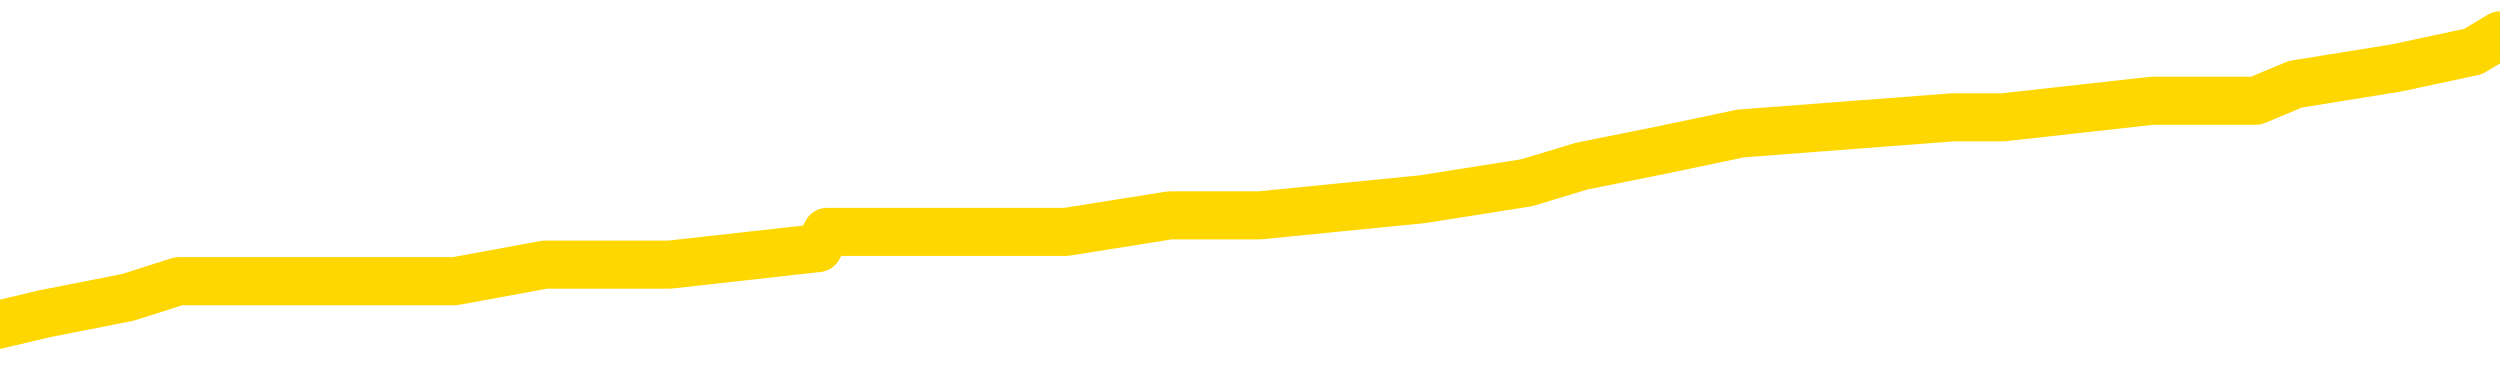 <svg xmlns="http://www.w3.org/2000/svg" version="1.1" viewBox="0 0 6500 1000">
	<path fill="none" stroke="gold" stroke-width="125" stroke-linecap="round" stroke-linejoin="round" d="M0 101327  L-830816 101327 L-830632 101285 L-830142 101199 L-829848 101157 L-829537 101072 L-829302 101029 L-829249 100944 L-829190 100858 L-829036 100816 L-828996 100731 L-828863 100688 L-828571 100645 L-828030 100645 L-827420 100603 L-827372 100603 L-826732 100560 L-826699 100560 L-826173 100560 L-826040 100518 L-825650 100432 L-825322 100347 L-825205 100262 L-824994 100177 L-824277 100177 L-823707 100134 L-823600 100134 L-823425 100092 L-823204 100006 L-822802 99964 L-822776 99878 L-821849 99793 L-821761 99708 L-821679 99623 L-821609 99538 L-821311 99495 L-821159 99410 L-819269 99452 L-819168 99452 L-818906 99452 L-818612 99495 L-818471 99410 L-818222 99410 L-818187 99367 L-818028 99325 L-817565 99239 L-817312 99197 L-817099 99112 L-816848 99069 L-816499 99026 L-815572 98941 L-815478 98856 L-815067 98813 L-813897 98728 L-812708 98685 L-812615 98600 L-812588 98515 L-812322 98430 L-812023 98345 L-811894 98259 L-811857 98174 L-811042 98174 L-810658 98217 L-809598 98259 L-809536 98259 L-809271 99112 L-808800 99921 L-808608 100731 L-808344 101540 L-808007 101498 L-807872 101455 L-807416 101412 L-806673 101370 L-806655 101327 L-806490 101242 L-806422 101242 L-805906 101199 L-804877 101199 L-804681 101157 L-804192 101114 L-803830 101072 L-803422 101072 L-803036 101114 L-801332 101114 L-801234 101114 L-801163 101114 L-801101 101114 L-800917 101072 L-800580 101072 L-799940 101029 L-799863 100986 L-799802 100986 L-799615 100944 L-799536 100944 L-799358 100901 L-799339 100858 L-799109 100858 L-798721 100816 L-797833 100816 L-797793 100773 L-797705 100731 L-797678 100645 L-796670 100603 L-796520 100518 L-796496 100475 L-796363 100432 L-796323 100390 L-795065 100347 L-795007 100347 L-794467 100305 L-794415 100305 L-794368 100305 L-793973 100262 L-793833 100219 L-793634 100177 L-793487 100177 L-793322 100177 L-793046 100219 L-792687 100219 L-792134 100177 L-791489 100134 L-791231 100049 L-791077 100006 L-790676 99964 L-790636 99921 L-790515 99878 L-790453 99921 L-790439 99921 L-790346 99921 L-790053 99878 L-789901 99708 L-789571 99623 L-789493 99538 L-789417 99495 L-789190 99367 L-789124 99282 L-788896 99197 L-788844 99112 L-788679 99069 L-787673 99026 L-787490 98984 L-786939 98941 L-786546 98856 L-786149 98813 L-785298 98728 L-785220 98685 L-784641 98643 L-784200 98643 L-783959 98600 L-783802 98600 L-783401 98515 L-783380 98515 L-782935 98472 L-782530 98430 L-782394 98345 L-782219 98259 L-782082 98174 L-781832 98089 L-780832 98046 L-780750 98004 L-780615 97961 L-780576 97919 L-779686 97876 L-779471 97833 L-779027 97791 L-778910 97748 L-778853 97706 L-778177 97706 L-778077 97663 L-778048 97663 L-776706 97620 L-776300 97578 L-776261 97535 L-775332 97492 L-775234 97450 L-775101 97407 L-774697 97365 L-774671 97322 L-774578 97279 L-774362 97237 L-773951 97152 L-772797 97066 L-772505 96981 L-772477 96896 L-771868 96853 L-771618 96768 L-771599 96726 L-770669 96683 L-770618 96598 L-770495 96555 L-770478 96470 L-770322 96427 L-770147 96342 L-770010 96299 L-769954 96257 L-769846 96214 L-769761 96172 L-769527 96129 L-769452 96086 L-769144 96044 L-769026 96001 L-768856 95959 L-768765 95916 L-768663 95916 L-768639 95873 L-768562 95873 L-768464 95788 L-768097 95746 L-767993 95703 L-767489 95660 L-767037 95618 L-766999 95575 L-766975 95533 L-766934 95490 L-766806 95447 L-766705 95405 L-766263 95362 L-765981 95319 L-765389 95277 L-765258 95234 L-764984 95149 L-764831 95106 L-764678 95064 L-764593 94979 L-764515 94936 L-764329 94893 L-764279 94893 L-764251 94851 L-764172 94808 L-764148 94766 L-763865 94680 L-763261 94595 L-762266 94553 L-761968 94510 L-761234 94467 L-760990 94425 L-760900 94382 L-760322 94340 L-759624 94297 L-758872 94254 L-758553 94212 L-758170 94126 L-758093 94084 L-757459 94041 L-757273 93999 L-757186 93999 L-757056 93999 L-756743 93956 L-756694 93913 L-756552 93871 L-756530 93828 L-755562 93786 L-755017 93743 L-754539 93743 L-754478 93743 L-754154 93743 L-754133 93700 L-754070 93700 L-753860 93658 L-753783 93615 L-753729 93573 L-753706 93530 L-753667 93487 L-753651 93445 L-752894 93402 L-752877 93360 L-752078 93317 L-751926 93274 L-751020 93232 L-750514 93189 L-750285 93104 L-750243 93104 L-750128 93061 L-749952 93019 L-749197 93061 L-749062 93019 L-748898 92976 L-748580 92933 L-748404 92848 L-747382 92763 L-747359 92678 L-747108 92635 L-746895 92550 L-746261 92507 L-746023 92422 L-745990 92337 L-745812 92252 L-745732 92167 L-745642 92124 L-745578 92039 L-745137 91953 L-745114 91911 L-744573 91868 L-744317 91826 L-743822 91783 L-742945 91740 L-742908 91698 L-742856 91655 L-742815 91613 L-742697 91570 L-742421 91527 L-742214 91442 L-742017 91357 L-741994 91272 L-741943 91187 L-741904 91144 L-741826 91101 L-741229 91016 L-741168 90974 L-741065 90931 L-740911 90888 L-740279 90846 L-739598 90803 L-739295 90718 L-738949 90675 L-738751 90633 L-738703 90547 L-738382 90505 L-737755 90462 L-737608 90420 L-737572 90377 L-737514 90334 L-737437 90249 L-737196 90249 L-737108 90207 L-737014 90164 L-736720 90121 L-736586 90079 L-736525 90036 L-736489 89951 L-736216 89951 L-735210 89908 L-735035 89866 L-734984 89866 L-734691 89823 L-734499 89738 L-734166 89695 L-733659 89653 L-733097 89567 L-733082 89482 L-733066 89440 L-732965 89354 L-732851 89269 L-732812 89184 L-732774 89141 L-732708 89141 L-732680 89099 L-732541 89141 L-732248 89141 L-732198 89141 L-732093 89141 L-731829 89099 L-731364 89056 L-731219 89056 L-731165 88971 L-731108 88928 L-730917 88886 L-730551 88843 L-730337 88843 L-730142 88843 L-730084 88843 L-730025 88758 L-729871 88715 L-729602 88673 L-729172 88886 L-729156 88886 L-729080 88843 L-729015 88801 L-728886 88502 L-728862 88460 L-728578 88417 L-728530 88374 L-728476 88332 L-728013 88289 L-727975 88289 L-727934 88247 L-727744 88204 L-727263 88161 L-726776 88119 L-726760 88076 L-726722 88034 L-726465 87991 L-726388 87906 L-726158 87863 L-726142 87778 L-725848 87693 L-725405 87650 L-724958 87608 L-724454 87565 L-724300 87522 L-724013 87480 L-723973 87394 L-723642 87352 L-723420 87309 L-722903 87224 L-722827 87181 L-722580 87096 L-722385 87011 L-722325 86968 L-721549 86926 L-721475 86926 L-721244 86883 L-721228 86883 L-721166 86841 L-720970 86798 L-720506 86798 L-720483 86755 L-720353 86755 L-719052 86755 L-719036 86755 L-718958 86713 L-718865 86713 L-718648 86713 L-718495 86670 L-718317 86713 L-718263 86755 L-717976 86798 L-717936 86798 L-717567 86798 L-717127 86798 L-716944 86798 L-716623 86755 L-716327 86755 L-715881 86670 L-715810 86628 L-715347 86542 L-714909 86500 L-714727 86457 L-713273 86372 L-713141 86329 L-712684 86244 L-712458 86201 L-712072 86116 L-711555 86031 L-710601 85946 L-709807 85861 L-709132 85818 L-708707 85733 L-708396 85690 L-708166 85562 L-707482 85435 L-707469 85307 L-707260 85136 L-707237 85094 L-707063 85008 L-706113 84966 L-705845 84881 L-705030 84838 L-704719 84753 L-704682 84710 L-704624 84625 L-704008 84582 L-703370 84497 L-701744 84455 L-701070 84412 L-700428 84412 L-700350 84412 L-700294 84412 L-700258 84412 L-700230 84369 L-700118 84284 L-700100 84242 L-700077 84199 L-699924 84156 L-699870 84071 L-699792 84028 L-699673 83986 L-699575 83943 L-699458 83901 L-699188 83815 L-698919 83773 L-698901 83688 L-698702 83645 L-698555 83560 L-698328 83517 L-698194 83475 L-697885 83432 L-697825 83389 L-697472 83304 L-697123 83262 L-697022 83219 L-696958 83134 L-696898 83091 L-696514 83006 L-696133 82963 L-696029 82921 L-695768 82878 L-695497 82793 L-695338 82750 L-695306 82708 L-695244 82665 L-695102 82622 L-694918 82580 L-694874 82537 L-694586 82537 L-694570 82495 L-694336 82495 L-694276 82452 L-694237 82452 L-693657 82409 L-693524 82367 L-693500 82196 L-693482 81898 L-693465 81557 L-693448 81216 L-693424 80876 L-693408 80620 L-693387 80322 L-693370 80023 L-693347 79853 L-693330 79682 L-693309 79555 L-693292 79469 L-693243 79342 L-693171 79214 L-693136 79001 L-693112 78830 L-693076 78660 L-693035 78489 L-692998 78404 L-692982 78234 L-692958 78106 L-692921 78021 L-692904 77893 L-692881 77808 L-692863 77723 L-692845 77637 L-692829 77552 L-692800 77424 L-692774 77296 L-692728 77254 L-692712 77169 L-692670 77126 L-692622 77041 L-692551 76956 L-692536 76870 L-692520 76785 L-692458 76743 L-692418 76700 L-692379 76657 L-692213 76615 L-692148 76572 L-692132 76530 L-692088 76444 L-692029 76402 L-691817 76359 L-691783 76317 L-691741 76274 L-691663 76231 L-691126 76189 L-691047 76146 L-690943 76061 L-690855 76018 L-690678 75976 L-690328 75933 L-690172 75890 L-689734 75848 L-689577 75805 L-689447 75763 L-688744 75677 L-688542 75635 L-687582 75550 L-687100 75507 L-687000 75507 L-686908 75464 L-686663 75422 L-686590 75379 L-686147 75294 L-686051 75251 L-686036 75209 L-686020 75166 L-685995 75123 L-685529 75081 L-685312 75038 L-685173 74996 L-684879 74953 L-684790 74910 L-684749 74868 L-684719 74825 L-684547 74783 L-684488 74740 L-684411 74697 L-684331 74655 L-684261 74655 L-683952 74612 L-683867 74570 L-683653 74527 L-683618 74484 L-682934 74442 L-682836 74399 L-682630 74357 L-682584 74314 L-682306 74271 L-682243 74229 L-682226 74144 L-682148 74101 L-681840 74016 L-681816 73973 L-681762 73888 L-681739 73845 L-681617 73803 L-681481 73717 L-681237 73675 L-681111 73675 L-680464 73632 L-680448 73632 L-680424 73632 L-680243 73547 L-680167 73504 L-680075 73462 L-679648 73419 L-679232 73377 L-678839 73291 L-678760 73249 L-678741 73206 L-678378 73164 L-678141 73121 L-677913 73078 L-677600 73036 L-677522 72993 L-677441 72908 L-677263 72823 L-677248 72780 L-676982 72695 L-676902 72652 L-676672 72610 L-676446 72567 L-676130 72567 L-675955 72524 L-675594 72524 L-675202 72482 L-675133 72397 L-675069 72354 L-674929 72269 L-674877 72226 L-674775 72141 L-674274 72098 L-674076 72056 L-673830 72013 L-673644 71971 L-673345 71928 L-673268 71885 L-673102 71800 L-672218 71757 L-672189 71672 L-672066 71587 L-671488 71544 L-671410 71502 L-670696 71502 L-670385 71502 L-670171 71502 L-670155 71502 L-669768 71502 L-669243 71417 L-668797 71374 L-668467 71331 L-668315 71289 L-667989 71289 L-667810 71246 L-667729 71246 L-667523 71161 L-667347 71118 L-666418 71076 L-665529 71033 L-665490 70991 L-665262 70991 L-664883 70948 L-664095 70905 L-663861 70863 L-663785 70820 L-663427 70778 L-662856 70692 L-662589 70650 L-662202 70607 L-662098 70607 L-661928 70607 L-661310 70607 L-661099 70607 L-660791 70607 L-660738 70564 L-660610 70522 L-660557 70479 L-660438 70437 L-660102 70351 L-659142 70309 L-659011 70224 L-658809 70181 L-658178 70138 L-657867 70096 L-657453 70053 L-657425 70011 L-657280 69968 L-656860 69925 L-655527 69925 L-655480 69883 L-655352 69798 L-655335 69755 L-654757 69670 L-654552 69627 L-654522 69585 L-654481 69542 L-654424 69499 L-654386 69457 L-654308 69414 L-654165 69371 L-653711 69329 L-653592 69286 L-653307 69244 L-652934 69201 L-652838 69158 L-652511 69116 L-652157 69073 L-651987 69031 L-651940 68988 L-651831 68945 L-651742 68903 L-651714 68860 L-651637 68775 L-651334 68732 L-651300 68647 L-651229 68605 L-650861 68562 L-650525 68519 L-650444 68519 L-650225 68477 L-650053 68434 L-650025 68391 L-649528 68349 L-648979 68264 L-648098 68221 L-648000 68136 L-647923 68093 L-647649 68051 L-647401 67965 L-647328 67923 L-647266 67838 L-647147 67795 L-647105 67752 L-646995 67710 L-646918 67625 L-646217 67582 L-645972 67539 L-645932 67497 L-645776 67454 L-645176 67454 L-644949 67454 L-644857 67454 L-644382 67454 L-643785 67369 L-643265 67326 L-643244 67284 L-643099 67241 L-642779 67241 L-642237 67241 L-642005 67241 L-641834 67241 L-641348 67198 L-641120 67156 L-641035 67113 L-640689 67071 L-640363 67071 L-639840 67028 L-639513 66985 L-638912 66943 L-638715 66858 L-638663 66815 L-638622 66772 L-638341 66730 L-637657 66645 L-637346 66602 L-637321 66517 L-637130 66474 L-636907 66432 L-636821 66389 L-636158 66304 L-636133 66261 L-635912 66176 L-635582 66133 L-635230 66048 L-635025 66005 L-634792 65920 L-634535 65878 L-634345 65792 L-634298 65750 L-634071 65707 L-634036 65665 L-633880 65622 L-633665 65579 L-633492 65537 L-633401 65494 L-633123 65452 L-632880 65409 L-632564 65366 L-632138 65366 L-632101 65366 L-631617 65366 L-631384 65366 L-631172 65324 L-630946 65281 L-630396 65281 L-630149 65239 L-629315 65239 L-629259 65196 L-629238 65153 L-629080 65111 L-628618 65068 L-628577 65025 L-628237 64940 L-628104 64898 L-627881 64855 L-627309 64812 L-626837 64770 L-626643 64727 L-626450 64685 L-626260 64642 L-626159 64599 L-625790 64557 L-625744 64514 L-625663 64472 L-624369 64429 L-624321 64386 L-624053 64386 L-623907 64386 L-623356 64386 L-623240 64344 L-623158 64301 L-622799 64259 L-622575 64216 L-622294 64173 L-621965 64088 L-621457 64046 L-621344 64003 L-621265 63960 L-621101 63918 L-620807 63918 L-620338 63918 L-620141 63960 L-620091 63960 L-619441 63918 L-619319 63875 L-618865 63875 L-618829 63832 L-618361 63790 L-618250 63747 L-618234 63705 L-618018 63705 L-617837 63662 L-617306 63662 L-616276 63662 L-616076 63619 L-615618 63577 L-614670 63492 L-614571 63449 L-614217 63364 L-614157 63321 L-614142 63279 L-614107 63236 L-613737 63193 L-613617 63151 L-613375 63108 L-613212 63066 L-613024 63023 L-612903 62980 L-611833 62895 L-610975 62853 L-610762 62767 L-610665 62725 L-610491 62639 L-610158 62597 L-610086 62554 L-610028 62512 L-609853 62512 L-609464 62469 L-609229 62426 L-609118 62384 L-609001 62341 L-608020 62299 L-607994 62256 L-607400 62171 L-607367 62171 L-607219 62128 L-606934 62086 L-606023 62086 L-605076 62086 L-604923 62043 L-604821 62043 L-604689 62000 L-604546 61958 L-604520 61915 L-604406 61873 L-604187 61830 L-603506 61787 L-603377 61745 L-603073 61702 L-602833 61617 L-602501 61574 L-601862 61532 L-601520 61446 L-601458 61404 L-601302 61404 L-600381 61404 L-599910 61404 L-599867 61404 L-599854 61361 L-599812 61319 L-599790 61276 L-599764 61233 L-599620 61191 L-599197 61148 L-598862 61148 L-598671 61106 L-598242 61106 L-598054 61063 L-597665 60978 L-597131 60935 L-596758 60893 L-596737 60893 L-596487 60850 L-596369 60807 L-596293 60765 L-596157 60722 L-596118 60680 L-596038 60637 L-595643 60594 L-595147 60552 L-595035 60466 L-594862 60424 L-594554 60381 L-594107 60339 L-593784 60296 L-593641 60211 L-593214 60126 L-593061 60040 L-593006 59955 L-592192 59913 L-592172 59870 L-591800 59827 L-591743 59827 L-590614 59785 L-590547 59785 L-589988 59742 L-589794 59700 L-589657 59657 L-589424 59614 L-589077 59572 L-589042 59487 L-589007 59444 L-588939 59359 L-588590 59316 L-588418 59273 L-587933 59231 L-587916 59188 L-587591 59146 L-587434 59103 L-586293 59018 L-586268 58975 L-586076 58890 L-585883 58847 L-585633 58805 L-585615 58762 L-584595 58720 L-584298 58677 L-584222 58634 L-584086 58549 L-583910 58507 L-583333 58421 L-583118 58379 L-583054 58336 L-582923 58293 L-582887 58208 L-582363 58166 L-582225 74953 L-582211 74953 L-582188 74953 L-582168 74953 L-581941 58123 L-581165 58123 L-581123 58123 L-580756 58123 L-580677 58080 L-580625 58038 L-579952 57995 L-579210 57953 L-578785 57953 L-578337 57910 L-577276 57867 L-576964 57782 L-576554 57782 L-576482 57740 L-575958 57740 L-575863 57740 L-575845 57740 L-575400 57697 L-575215 57612 L-574435 57527 L-573762 57484 L-573350 57356 L-573118 57271 L-572978 57228 L-572896 57143 L-572876 57100 L-572800 57100 L-572671 57058 L-572355 57100 L-572130 57100 L-571805 57058 L-571743 57058 L-571373 57058 L-571340 57058 L-571131 57058 L-570464 57058 L-570387 57058 L-570229 56973 L-570118 56973 L-569791 56930 L-569637 56887 L-569296 56887 L-569239 56802 L-568900 56717 L-568697 56674 L-568644 56589 L-567267 56547 L-567138 56504 L-566704 56461 L-566384 56419 L-565556 56334 L-565433 56291 L-564702 56206 L-564546 56121 L-564505 56078 L-564452 56035 L-564428 55993 L-564314 55950 L-564018 55907 L-563728 55865 L-563674 55822 L-563553 55780 L-563523 55737 L-563423 55694 L-562979 55694 L-562828 55652 L-561992 55652 L-561450 55609 L-561116 55609 L-561100 55567 L-561024 55524 L-560908 55481 L-560714 55439 L-560449 55396 L-559615 55354 L-559518 55311 L-558997 55268 L-558955 55226 L-558856 55183 L-558028 55183 L-557893 55141 L-557554 55141 L-557000 55098 L-556620 55055 L-556457 55013 L-556147 54970 L-555335 54927 L-555029 54885 L-554760 54885 L-554438 54885 L-554118 54927 L-553842 54927 L-553014 54842 L-552918 54800 L-552826 54672 L-552721 54544 L-552335 54416 L-551855 54331 L-551838 54288 L-551720 54246 L-551352 54161 L-551257 54118 L-550423 54033 L-550346 53990 L-550046 53948 L-549956 53905 L-549548 53820 L-549438 53734 L-548739 53692 L-548266 53649 L-548206 53607 L-547987 53521 L-547713 53479 L-547600 53436 L-546573 53394 L-546186 53351 L-546166 53308 L-545833 53266 L-545589 53223 L-545155 53181 L-545045 53138 L-544928 53095 L-544476 53010 L-543886 52968 L-543549 52925 L-541656 52882 L-541543 52797 L-541331 52755 L-540012 52712 L-539906 43125 L-539840 33666 L-539804 24932 L-539742 24932 L-539242 34433 L-538567 43807 L-538545 52456 L-538275 52371 L-537307 52371 L-536618 52328 L-536456 52286 L-535915 52243 L-535825 52201 L-534806 52158 L-533858 52073 L-533492 52115 L-533390 52158 L-532801 52158 L-532742 52158 L-532642 52115 L-532201 52030 L-532094 51988 L-531652 51945 L-530652 51817 L-530396 51689 L-530293 51561 L-530163 51476 L-529796 51391 L-529215 51306 L-529184 51263 L-528869 51221 L-526886 51178 L-526770 51135 L-526703 51135 L-526344 51093 L-524725 51050 L-524548 51050 L-524403 51050 L-523581 51093 L-523528 51135 L-523474 51135 L-523039 51135 L-522059 51178 L-521985 51178 L-520900 51135 L-520687 51135 L-519971 51050 L-519583 51008 L-519364 50922 L-519045 50837 L-518551 50752 L-518423 50709 L-518194 50624 L-517962 50539 L-517903 50496 L-517613 50454 L-517341 50368 L-516311 50326 L-514646 50283 L-514227 50241 L-514090 50198 L-513933 50198 L-513628 50155 L-513400 50070 L-513242 50028 L-513082 49942 L-512913 49857 L-512866 49815 L-512813 49772 L-512791 49772 L-512405 49729 L-512155 49729 L-511885 49729 L-511724 49729 L-511634 49729 L-509975 49729 L-509810 49772 L-509430 49729 L-508970 49729 L-508361 49644 L-507268 49602 L-506836 49559 L-506805 49516 L-506743 49474 L-506725 49431 L-505021 49389 L-504979 49346 L-504513 49303 L-504326 49261 L-504294 49175 L-503699 49133 L-503649 49090 L-503326 49048 L-503276 49005 L-503065 48962 L-503047 48920 L-502781 48835 L-502728 48792 L-502259 48749 L-501749 48664 L-501670 48664 L-501376 48622 L-501359 48579 L-501321 48536 L-501250 48494 L-501093 48451 L-500146 48451 L-500090 48451 L-499569 48451 L-499377 48409 L-499276 48409 L-499050 48366 L-498540 48366 L-498152 49516 L-498083 49516 L-497734 49474 L-497377 49431 L-496248 48195 L-496197 48110 L-495971 48068 L-495937 48025 L-495812 47940 L-495713 47940 L-495449 47940 L-494708 47982 L-494130 47982 L-493836 47982 L-493131 47982 L-492952 47940 L-492929 47940 L-492293 47897 L-491981 47855 L-491585 47855 L-491555 47812 L-491534 47769 L-491381 47727 L-490695 47727 L-490679 47727 L-490339 47727 L-490066 47684 L-490029 47642 L-489973 47556 L-489951 47514 L-489879 47471 L-489547 47429 L-489441 47386 L-489412 47301 L-489214 47258 L-489061 47216 L-488193 47173 L-487631 47088 L-487615 47088 L-487514 47045 L-487411 47088 L-487265 47088 L-487187 47088 L-487149 47045 L-487093 47002 L-487020 46960 L-486875 46917 L-486393 46917 L-485989 46875 L-485122 46917 L-485102 46917 L-484845 46917 L-484768 46917 L-484739 46875 L-484729 46789 L-484711 46747 L-484418 46704 L-484379 46662 L-484307 46619 L-484233 46576 L-484028 46534 L-483869 46406 L-483567 46278 L-483490 46108 L-483473 45980 L-483256 45895 L-483025 45895 L-482915 45937 L-482545 45980 L-482387 45980 L-482156 45980 L-481987 45980 L-481842 45937 L-481710 45895 L-480434 45809 L-480031 45724 L-479970 45682 L-479853 45596 L-479428 45554 L-479413 45469 L-479351 45426 L-479078 45341 L-478965 45298 L-478683 45213 L-478405 45170 L-477980 45085 L-477958 45043 L-477880 45000 L-477754 44957 L-477168 44915 L-476776 44872 L-476441 44829 L-475852 44787 L-475750 44787 L-475579 44744 L-475443 44744 L-474615 44702 L-473430 44659 L-473394 44616 L-473338 44616 L-473118 44574 L-472913 44574 L-472758 44574 L-472501 44531 L-472425 44489 L-471882 44446 L-471846 44403 L-471597 44361 L-471210 44318 L-470384 44276 L-470026 44233 L-469715 44233 L-469457 44190 L-469234 44148 L-468827 44105 L-468711 44063 L-468528 44020 L-468474 44020 L-468286 43977 L-468115 43935 L-468086 43892 L-467806 43850 L-467496 43807 L-467357 43764 L-467048 43722 L-466854 43722 L-466838 43679 L-466119 43679 L-465985 43594 L-465688 43551 L-465597 43509 L-464997 43509 L-464958 43466 L-464880 43423 L-464259 43381 L-464108 43296 L-464067 43253 L-463757 43210 L-463565 43168 L-463372 43083 L-463316 42997 L-463008 42955 L-462955 42912 L-462901 42955 L-462875 42955 L-462750 42955 L-461940 42912 L-461863 42870 L-461323 42827 L-461054 42784 L-460394 42742 L-459487 42699 L-459245 42657 L-458713 42614 L-458496 42571 L-457388 42614 L-457338 42614 L-456563 42614 L-456015 42571 L-455904 42529 L-455751 42443 L-455696 42401 L-455530 42358 L-455153 42316 L-454706 42273 L-454651 42230 L-454496 42188 L-453816 42145 L-453596 42103 L-453078 42060 L-452230 41975 L-452213 41932 L-450423 41890 L-449868 41847 L-449751 41804 L-448745 41762 L-448709 41719 L-448476 41719 L-448383 41719 L-448343 41719 L-448011 41677 L-447659 41634 L-447394 41549 L-447108 41506 L-446797 41421 L-446543 41336 L-446449 41293 L-445959 41250 L-445752 41208 L-445186 41165 L-445072 41208 L-444720 41165 L-444669 41165 L-444629 41165 L-444025 41080 L-443292 40995 L-442710 40910 L-442475 40824 L-441935 40697 L-441782 40611 L-441280 40569 L-441071 40484 L-441048 40484 L-440989 40441 L-440026 40441 L-439849 40398 L-439407 40356 L-439382 40270 L-439227 40228 L-439146 40228 L-438995 40270 L-438349 40270 L-438299 40228 L-437179 40185 L-436195 40143 L-436133 40100 L-435413 40057 L-434548 40015 L-434169 39972 L-433950 39972 L-433191 39930 L-433139 39887 L-432829 39802 L-431978 39802 L-431785 39759 L-431608 39717 L-431384 39717 L-431257 39674 L-431065 39674 L-430833 39631 L-430663 39674 L-430377 39631 L-430097 39631 L-430014 39589 L-429843 39546 L-429827 39461 L-429673 39418 L-429634 39376 L-428858 39333 L-428782 39333 L-428550 39248 L-428123 39205 L-427777 39163 L-427194 39120 L-426925 39120 L-426666 39120 L-426537 39035 L-426521 38992 L-426407 38950 L-426383 38907 L-426149 38864 L-426113 38822 L-424797 38822 L-424741 38779 L-424062 38694 L-423490 38694 L-423364 38694 L-423211 38694 L-423134 38694 L-422822 38609 L-422549 38566 L-422460 38481 L-422358 38481 L-421430 38438 L-421354 38438 L-420990 38438 L-420966 38396 L-420929 38353 L-420154 38268 L-420062 38225 L-419922 38183 L-419520 38140 L-419258 38140 L-419015 38183 L-418801 38140 L-418720 38140 L-418644 38140 L-418568 38140 L-418381 38183 L-418314 38183 L-418065 38183 L-418010 38140 L-417872 38097 L-417792 38012 L-417679 37970 L-417456 37927 L-417292 37884 L-417251 37842 L-417081 37799 L-416710 37757 L-416696 37714 L-416580 37671 L-415858 37629 L-415822 37586 L-415689 37586 L-415342 37544 L-414930 37544 L-414894 37544 L-414816 37501 L-414777 37458 L-414413 37416 L-414209 37373 L-414194 37331 L-413848 37288 L-413500 37288 L-413174 37288 L-413072 37245 L-412920 37245 L-412725 37203 L-412494 37203 L-412401 37203 L-412245 37203 L-412168 37203 L-412128 37160 L-412014 37118 L-411991 37075 L-411740 37075 L-411601 36990 L-411023 36862 L-410195 36777 L-409707 36691 L-409586 36649 L-409547 36606 L-409535 36564 L-409383 36478 L-409282 36393 L-409049 36351 L-408658 36265 L-408354 36223 L-408338 36180 L-408168 36138 L-407929 36052 L-407333 36052 L-406729 36010 L-406689 36010 L-406649 36010 L-406496 35967 L-406443 35925 L-406380 35882 L-406312 35839 L-406257 35754 L-406232 35711 L-406185 35669 L-406091 35584 L-405954 35541 L-405800 35498 L-405668 35456 L-405627 35456 L-405592 35413 L-405530 35371 L-405257 35285 L-404942 35243 L-404901 35158 L-404816 35115 L-404639 35072 L-404401 35030 L-404044 34987 L-404014 34945 L-403445 34902 L-403322 34859 L-403086 34817 L-403063 34817 L-402782 34774 L-402496 34774 L-402241 34774 L-401669 34731 L-401372 34689 L-401296 34646 L-400597 34604 L-400519 34561 L-400484 34518 L-400458 34476 L-400406 34391 L-400213 34348 L-400072 34263 L-400037 34220 L-399996 34178 L-399401 34135 L-399168 34092 L-398885 34391 L-398830 34646 L-398757 34945 L-398679 35200 L-398442 35115 L-398198 35072 L-398063 35030 L-397956 34987 L-397877 34945 L-397490 34859 L-397363 34817 L-397210 34774 L-397172 34731 L-397027 34689 L-396805 34646 L-396631 34604 L-396562 34561 L-395741 34476 L-395724 34476 L-395430 34433 L-394642 34391 L-394332 34391 L-394186 34348 L-393958 34305 L-393757 34220 L-392820 34178 L-392783 34135 L-392761 34092 L-392720 34007 L-392451 33965 L-391855 33922 L-391791 33879 L-391756 33837 L-391739 33794 L-391044 33794 L-390842 33794 L-390810 33794 L-390477 33794 L-390369 33752 L-389745 33666 L-389240 33624 L-389203 33538 L-388761 33538 L-388665 33496 L-388506 33496 L-388193 33496 L-388181 33496 L-387740 33538 L-387258 33581 L-387129 33581 L-386809 33581 L-386741 33538 L-386437 33538 L-386261 33496 L-386067 33453 L-385824 33368 L-385627 33283 L-385601 33198 L-385023 33155 L-384953 33112 L-384544 33070 L-384489 33027 L-384443 32985 L-384079 32942 L-383933 32899 L-383727 32857 L-383631 32857 L-383476 32814 L-383415 32772 L-383267 32686 L-383166 32644 L-382609 32644 L-382587 32729 L-382415 32772 L-381873 32814 L-381812 32814 L-381758 32729 L-381730 32644 L-381658 32601 L-381642 32516 L-381579 32473 L-381542 32388 L-381388 32345 L-381062 32303 L-380496 32260 L-380481 32218 L-380419 32132 L-380318 32047 L-380271 32047 L-380029 32005 L-379607 32005 L-379452 32005 L-377710 31919 L-377169 31877 L-376225 31834 L-375816 31792 L-375275 31706 L-375078 31664 L-374910 31621 L-374614 31579 L-374499 31536 L-374484 31536 L-374329 31493 L-374190 31451 L-374113 31365 L-373981 31365 L-373633 31365 L-373263 31408 L-372665 31408 L-372489 31408 L-372333 31365 L-372064 31323 L-371912 31323 L-371621 31451 L-371597 31536 L-371514 31621 L-371287 31706 L-370587 31664 L-370460 31621 L-370029 31579 L-369935 31536 L-368730 31536 L-368681 31493 L-368388 31493 L-367984 31451 L-367709 31365 L-367689 31323 L-367572 31280 L-367495 31238 L-367314 31195 L-366834 31152 L-366383 31067 L-365972 31025 L-365942 30982 L-365523 30939 L-365409 30939 L-365291 30939 L-365276 30939 L-365082 30897 L-365060 30812 L-364828 30769 L-364385 30726 L-364065 30641 L-363601 30641 L-363435 30599 L-363280 30556 L-363124 30556 L-362671 30556 L-362352 30556 L-362297 30599 L-361926 30599 L-361888 30641 L-361562 30641 L-361445 30599 L-361346 30556 L-361020 30471 L-360633 30428 L-360372 30386 L-360014 30300 L-359758 30258 L-357587 30215 L-357538 30172 L-357516 30130 L-357104 30130 L-357042 30130 L-356972 30172 L-356742 30172 L-356431 30130 L-356127 30045 L-356083 30002 L-355775 29959 L-355642 29917 L-355426 29874 L-354714 29832 L-354558 29832 L-354420 29789 L-354271 29789 L-354250 29789 L-354056 29746 L-354031 29704 L-353939 29661 L-353918 29619 L-353901 29576 L-353801 29533 L-352872 29491 L-352414 29491 L-351322 29406 L-350900 29406 L-350496 29363 L-350457 29320 L-350204 29278 L-349429 29193 L-349413 29150 L-349389 29107 L-349196 29065 L-348459 29022 L-348190 28979 L-348150 28937 L-347751 28852 L-347726 28809 L-346937 28766 L-346257 28724 L-344885 28681 L-344615 28639 L-344567 28596 L-344029 28511 L-343996 28468 L-343894 28383 L-343571 28340 L-343491 28298 L-343222 28298 L-342310 28255 L-342171 28255 L-341922 28170 L-341377 28170 L-340955 28127 L-340762 28085 L-340746 28085 L-340608 28000 L-340514 27957 L-340387 27914 L-340127 27872 L-340102 27786 L-340011 27744 L-339701 27701 L-339641 27659 L-339524 27659 L-339174 27659 L-338363 27659 L-338132 27573 L-337303 27573 L-337071 27488 L-336854 27446 L-336336 27446 L-335698 27403 L-335282 27360 L-334959 27318 L-334478 27275 L-334053 27275 L-333992 27233 L-333643 27233 L-333603 27190 L-333589 27147 L-333489 27062 L-333444 27062 L-332959 27020 L-332157 27020 L-331823 27020 L-330741 26977 L-330261 26934 L-330238 26892 L-330098 26849 L-329543 26806 L-328846 26764 L-328537 26721 L-328315 26679 L-328211 26636 L-328108 26551 L-327437 26508 L-327343 26466 L-327321 26466 L-327243 26423 L-327065 26423 L-326893 26423 L-326713 26380 L-326699 26338 L-326623 26295 L-326459 26253 L-325944 26210 L-325928 26167 L-325788 26167 L-325425 26125 L-325401 26125 L-325270 26082 L-325246 26040 L-324883 25997 L-324358 25912 L-324264 25869 L-324048 25784 L-323955 25741 L-323930 25699 L-323466 25656 L-323389 25656 L-322987 25613 L-322537 25613 L-321285 25571 L-321246 25528 L-320815 25486 L-320782 25443 L-320063 25400 L-319887 25358 L-319751 25315 L-319444 25273 L-319389 25230 L-319365 25145 L-319348 25060 L-319173 25017 L-318984 24974 L-318476 24974 L-318103 24634 L-317764 24250 L-317726 23909 L-317007 23611 L-316913 23568 L-316874 23526 L-316333 23526 L-316310 23483 L-315907 23440 L-315481 23398 L-315211 23398 L-315031 23355 L-314785 23270 L-314762 23227 L-314705 23142 L-314088 23100 L-313586 23057 L-313199 23057 L-312580 23100 L-312364 23100 L-312209 23142 L-310916 23057 L-310817 23014 L-310374 22929 L-310043 22887 L-309743 22801 L-309500 22759 L-308765 22674 L-308186 22631 L-307357 22588 L-307256 22546 L-306699 22503 L-306561 22461 L-304919 22418 L-304858 22418 L-304764 22418 L-303797 22418 L-303620 22375 L-303333 22375 L-303115 22375 L-303037 22333 L-302765 22333 L-302650 22290 L-302497 22247 L-302187 22205 L-302108 22162 L-302017 22162 L-301940 22120 L-301824 22120 L-301645 22077 L-301553 22034 L-301514 21992 L-301011 21992 L-300793 21949 L-300663 21949 L-300508 21907 L-300454 21864 L-300329 21864 L-299944 21821 L-299436 21779 L-299363 21736 L-298883 21694 L-298806 21651 L-298706 21651 L-298473 21608 L-298008 21608 L-297778 21608 L-297761 21608 L-297529 21608 L-297374 21608 L-297313 21608 L-297120 21566 L-296849 21481 L-296098 21438 L-295144 21438 L-295108 21395 L-294883 21395 L-294444 21395 L-294163 21310 L-293815 21268 L-292745 21225 L-291818 21225 L-291687 21225 L-291640 21225 L-291571 21182 L-291416 21182 L-291339 21097 L-291165 21012 L-290730 20927 L-290526 20884 L-290466 20799 L-289883 20756 L-289729 20671 L-289614 20628 L-289573 20586 L-289404 20543 L-289267 20501 L-289056 20415 L-288978 20373 L-288955 20330 L-288746 20245 L-288336 20202 L-288312 20160 L-288089 20117 L-287943 20074 L-287909 20032 L-287895 19989 L-287873 19947 L-287639 19904 L-287454 19861 L-287237 19819 L-287211 19776 L-286522 19734 L-286419 19691 L-286383 19648 L-286363 19606 L-286168 19563 L-286115 19521 L-285998 19435 L-285917 19435 L-285806 19393 L-285491 19350 L-285032 19308 L-284777 19265 L-284543 19180 L-284413 19137 L-284060 19095 L-284001 19052 L-283848 19009 L-283276 18924 L-283190 18881 L-283036 18796 L-282740 18711 L-282370 18626 L-282067 18541 L-281991 18498 L-281586 18455 L-281418 18455 L-281274 18455 L-280734 18455 L-280673 18455 L-280657 18370 L-280491 18328 L-280285 18285 L-280211 18285 L-280118 18242 L-279708 18200 L-279693 18157 L-279669 18157 L-279476 18115 L-279399 18498 L-279228 18881 L-279166 19222 L-279151 19606 L-278636 19563 L-278415 19521 L-277796 19435 L-277542 19393 L-277348 19350 L-277309 19308 L-277236 19308 L-277171 19308 L-276520 19308 L-276481 19350 L-276307 19350 L-276241 19350 L-275567 19350 L-275178 19265 L-274916 19222 L-274679 19180 L-274601 19095 L-274585 19009 L-274383 18967 L-274013 18881 L-273787 18839 L-273152 18796 L-273132 18796 L-272744 18754 L-272651 18754 L-272593 18711 L-272317 18668 L-272007 18668 L-271930 18626 L-271079 18668 L-270736 18881 L-270299 19137 L-269865 19350 L-269370 19563 L-269221 19521 L-268952 19563 L-267714 19606 L-267658 19691 L-265894 19734 L-265703 19691 L-264693 19648 L-264542 19606 L-264167 19691 L-263846 19776 L-263240 19861 L-263171 19947 L-262994 19904 L-262165 19861 L-262026 19819 L-261640 19776 L-261455 19734 L-261412 19691 L-261292 19648 L-261082 19606 L-260635 19521 L-260286 19478 L-260154 19435 L-259745 19393 L-259395 19393 L-259110 19350 L-258916 19308 L-258761 19308 L-258598 19265 L-258529 19222 L-258429 19222 L-258196 19180 L-258080 19180 L-258026 19137 L-257485 19137 L-257020 19095 L-255838 19095 L-255705 19095 L-255680 19095 L-255627 19095 L-254960 19095 L-253925 19009 L-253731 18967 L-253552 18924 L-253400 18924 L-253359 18881 L-253344 18881 L-253283 18839 L-252958 18796 L-251797 18754 L-251604 18711 L-251426 18668 L-250312 18626 L-249453 18583 L-249346 18583 L-248873 18541 L-248680 18541 L-246358 18498 L-246281 18455 L-246160 18370 L-246125 18328 L-246088 18242 L-245993 18115 L-245778 18029 L-245196 17944 L-244810 17902 L-244037 17859 L-243959 17816 L-243262 17816 L-242721 17816 L-242680 17774 L-242550 17774 L-242085 17731 L-242047 17688 L-241912 17646 L-241544 17603 L-241514 17561 L-241364 17561 L-240964 17518 L-239140 17561 L-238333 17518 L-237614 17518 L-237597 17518 L-237284 17433 L-236722 17390 L-236221 17348 L-235702 17305 L-235680 17262 L-233936 17220 L-233767 17177 L-233572 17135 L-232678 17092 L-232159 17007 L-231949 16964 L-231691 16922 L-230982 16879 L-230031 16836 L-229373 16794 L-229334 16708 L-229047 16666 L-228965 16623 L-228869 16623 L-228737 16581 L-228660 16581 L-227925 16581 L-227588 16538 L-227538 16581 L-227283 16581 L-226997 16538 L-226571 16538 L-225990 16495 L-225732 16495 L-225580 16453 L-225333 16453 L-225294 16453 L-224497 16410 L-224460 16368 L-224282 16368 L-223873 16282 L-223645 16282 L-223568 16282 L-223437 16282 L-223321 16240 L-222973 16197 L-222909 16155 L-222757 16112 L-222016 16069 L-221905 16027 L-221735 15984 L-221696 15942 L-221401 15942 L-220999 15942 L-220823 15942 L-220729 15942 L-220419 15899 L-219618 15856 L-219159 15771 L-218639 15729 L-218151 15686 L-217455 15643 L-216409 15601 L-216140 15601 L-216086 15558 L-215925 15558 L-215674 15558 L-215428 15515 L-215349 15473 L-215135 15388 L-214823 15345 L-214359 15260 L-214345 15217 L-214048 15217 L-214035 15175 L-213044 15132 L-212372 15089 L-212037 15004 L-211420 15004 L-211283 14962 L-210645 14919 L-210514 14876 L-209563 14791 L-209464 14706 L-208904 14663 L-208496 14663 L-208068 14663 L-207976 14621 L-207142 14621 L-206778 14621 L-206739 14663 L-206607 14706 L-206430 14706 L-206213 14706 L-206159 14663 L-206002 14578 L-205749 14536 L-204649 14493 L-204572 14450 L-204352 14408 L-204221 14322 L-204185 14280 L-203992 14237 L-203892 14195 L-203409 14152 L-203124 14109 L-202964 14067 L-202869 13982 L-202598 13939 L-202328 13896 L-202312 13726 L-202173 13598 L-202035 13470 L-201708 13300 L-201400 13215 L-201359 13172 L-201283 13087 L-201167 13044 L-200317 12959 L-199990 12916 L-199659 12874 L-199526 12874 L-199310 12874 L-199294 12874 L-198614 12874 L-198520 12789 L-198497 12746 L-198481 12661 L-198443 12618 L-198031 12533 L-197762 12490 L-197722 12448 L-197353 12448 L-197143 12405 L-196061 12405 L-196044 12363 L-196016 12320 L-195995 12320 L-195618 12235 L-195363 12192 L-195115 12107 L-194976 12022 L-194844 11979 L-194512 11936 L-194419 11894 L-194358 11851 L-193800 11809 L-193739 11766 L-193583 11723 L-193389 11681 L-193197 11638 L-193181 11596 L-193142 11553 L-193104 11510 L-192833 11468 L-192710 11425 L-192677 11383 L-192578 11383 L-192422 11383 L-192281 11383 L-191997 11340 L-191672 11340 L-190976 11297 L-190953 11297 L-190443 11297 L-189598 11297 L-189234 11255 L-189080 11212 L-188476 11212 L-188306 11212 L-188245 11212 L-188190 11170 L-187134 11127 L-187116 11127 L-186210 11127 L-186189 11127 L-186022 11084 L-185779 11084 L-185729 11042 L-185675 10956 L-185537 10914 L-185498 10871 L-184570 10829 L-184514 10829 L-184392 10829 L-184321 10829 L-184205 10829 L-184026 10871 L-183044 10829 L-182905 10829 L-182787 10743 L-182492 10658 L-182245 10616 L-182208 10573 L-182154 10616 L-182132 10616 L-181999 10616 L-181920 10616 L-181782 10573 L-181159 10573 L-180993 10530 L-180529 10530 L-180352 10445 L-180336 10403 L-180275 10360 L-180159 10317 L-179676 10275 L-178981 10232 L-178608 10190 L-178439 10147 L-177473 10104 L-177318 10062 L-177140 10062 L-177047 10019 L-176792 10019 L-176621 10019 L-175974 9976 L-175963 9976 L-175383 9934 L-175245 9934 L-175190 9849 L-174455 9806 L-174416 9763 L-174339 9763 L-173697 9721 L-172922 9721 L-172830 9678 L-172781 9678 L-172766 9636 L-172729 9636 L-172713 9550 L-172650 9508 L-172634 9465 L-172614 9465 L-172459 9423 L-172420 9380 L-172404 9337 L-172365 9295 L-172226 9252 L-172149 9210 L-171785 9167 L-171437 9124 L-170663 9082 L-170061 9039 L-169865 8997 L-169635 8997 L-169497 8954 L-168859 8954 L-168569 8911 L-168548 8911 L-168088 8869 L-167855 8869 L-167800 8826 L-167761 8783 L-167258 8741 L-166708 8698 L-165920 8656 L-164797 8656 L-163903 8613 L-163815 8613 L-163516 8570 L-163444 8528 L-163328 8485 L-162151 8443 L-161803 8400 L-161781 8357 L-161261 8315 L-161115 8272 L-161006 8230 L-160797 8187 L-160642 8144 L-160620 8102 L-160426 8059 L-160349 8017 L-160205 7974 L-159404 7931 L-159258 7889 L-158978 7846 L-158801 7804 L-158492 7761 L-157680 7718 L-156751 7718 L-155160 7676 L-154916 7633 L-154275 7590 L-154080 7548 L-154002 7505 L-153485 7463 L-153252 7463 L-153229 7420 L-153097 7420 L-152758 7377 L-152747 7335 L-152531 7292 L-152494 7250 L-151952 7207 L-151424 7122 L-151356 7079 L-151063 7037 L-150515 6951 L-150480 6909 L-150427 6866 L-150328 6781 L-150095 6781 L-149515 6781 L-149418 6824 L-149343 6824 L-149011 6781 L-148262 6738 L-148222 6696 L-147543 6696 L-147388 6696 L-147062 6653 L-146846 6610 L-146614 6610 L-146318 6568 L-146072 6525 L-145721 6483 L-145668 6440 L-144908 6397 L-144215 6312 L-143864 6227 L-143400 6184 L-142767 6142 L-142358 6099 L-142280 6142 L-141854 6142 L-141212 6099 L-141043 6099 L-140301 6057 L-140113 6014 L-139818 5971 L-139246 5929 L-139221 5886 L-138201 5886 L-137715 5844 L-137621 5844 L-137560 5801 L-137272 5758 L-136986 5716 L-136925 5673 L-136745 5673 L-136034 5631 L-135858 5588 L-135660 5545 L-135508 5503 L-135416 5460 L-135354 5417 L-134812 5417 L-134502 5375 L-134410 5290 L-134333 5204 L-133765 5162 L-133675 5162 L-133420 5077 L-133093 4991 L-133056 4864 L-132901 4736 L-132669 4693 L-132347 4651 L-131214 4608 L-131015 4565 L-130490 4523 L-130245 4523 L-129999 4480 L-129919 4438 L-129899 4352 L-129823 4310 L-129767 4224 L-129690 4182 L-129651 4139 L-129472 4054 L-129435 4011 L-129204 3969 L-127966 3926 L-127639 3884 L-127599 3798 L-126818 3756 L-126671 3713 L-125679 3671 L-125473 3671 L-125047 3671 L-124920 3671 L-124515 3713 L-124427 3671 L-123770 3628 L-123063 3585 L-122455 3543 L-122262 3500 L-122028 3415 L-121410 3372 L-121114 3287 L-120675 3244 L-120520 3202 L-120365 3159 L-119609 3074 L-119259 3031 L-118857 3031 L-118818 2989 L-117812 2989 L-117492 2989 L-117245 2946 L-116545 2861 L-116472 2818 L-116160 2776 L-115079 2733 L-114888 2691 L-114654 2691 L-114459 2648 L-113959 2605 L-113205 2605 L-113092 2605 L-112891 2605 L-112850 2563 L-112758 2520 L-112445 2478 L-112356 2435 L-112240 2392 L-111922 2392 L-111853 2350 L-111829 2307 L-111467 2265 L-111428 2222 L-111211 2179 L-110708 2222 L-110106 2265 L-109895 2350 L-109741 2392 L-109704 2392 L-109659 2307 L-109625 2265 L-109492 2222 L-109083 2179 L-108712 2137 L-108659 2094 L-108642 2051 L-108563 2009 L-108154 1966 L-108000 1924 L-107985 1838 L-107945 1796 L-107767 1711 L-107691 1668 L-107459 1625 L-106669 1583 L-106592 1583 L-105857 1498 L-105701 1455 L-105461 1370 L-105400 1285 L-105314 1242 L-105292 1157 L-105174 1072 L-105159 986 L-105098 901 L-105060 858 L-104966 816 L-104944 816 L-104828 773 L-104595 731 L-104425 645 L-103605 645 L-103204 603 L-103048 603 L-102543 603 L-102429 603 L-101833 603 L-101458 560 L-101407 560 L-101213 518 L-100516 518 L-100478 475 L-100333 475 L-100108 432 L-99846 390 L-99473 347 L-99047 305 L-98918 262 L-98898 177 L-98404 177 L-97708 134 L-97476 177 L-97322 177 L-96354 177 L-96129 219 L-95851 219 L-95836 177 L-95310 134 L-94781 92 L-94633 49 L-94613 6 L-94071 -35 L-93761 -78 L-93644 -163 L-93452 -248 L-93316 -334 L-92989 -376 L-92872 -419 L-92562 -419 L-92136 -461 L-92081 -461 L-91848 -419 L-91751 -419 L-91618 -419 L-91322 -419 L-91208 -461 L-90843 -504 L-90531 -504 L-90048 -547 L-89877 -589 L-89629 -632 L-89413 -674 L-88888 -717 L-88701 -802 L-88346 -845 L-87710 -887 L-87556 -973 L-86815 -1015 L-86395 -1058 L-86215 -1100 L-86139 -1100 L-86008 -1143 L-85714 -1186 L-85673 -1228 L-85443 -1228 L-85251 -1271 L-84996 -1271 L-84569 -1314 L-84460 -1356 L-83842 -1356 L-83660 -1356 L-82449 -1356 L-81802 -1314 L-81651 -1314 L-81613 -1314 L-81482 -1314 L-81380 -1356 L-81365 -1399 L-81283 -1441 L-81071 -1484 L-80955 -1527 L-80592 -1569 L-80220 -1612 L-79524 -1654 L-79121 -1697 L-79016 -1740 L-78998 -1782 L-78054 -1825 L-77858 -1910 L-77706 -1953 L-77651 -2038 L-76895 -2038 L-76877 -1953 L-76388 -1910 L-76258 -1825 L-76065 -1825 L-75175 -1867 L-75135 -1910 L-75097 -1953 L-75020 -1995 L-74981 -1995 L-74904 -2038 L-74821 -2080 L-74556 -2123 L-74324 -2166 L-74262 -2208 L-73781 -2251 L-73445 -2251 L-73334 -2293 L-73140 -2336 L-72964 -2379 L-72904 -2379 L-72868 -2421 L-72598 -2464 L-71900 -2549 L-71847 -2634 L-71553 -2720 L-71151 -2805 L-70587 -2847 L-69714 -2890 L-69409 -2933 L-69371 -2975 L-69249 -3018 L-68650 -3060 L-68520 -3103 L-68320 -3146 L-68283 -3188 L-67669 -3231 L-67490 -3273 L-67476 -3359 L-67257 -3401 L-67179 -3487 L-66872 -3487 L-66740 -3529 L-66508 -3529 L-66174 -3529 L-66082 -3572 L-65982 -3614 L-65944 -3657 L-65401 -3657 L-65208 -3700 L-64667 -3742 L-64241 -3785 L-64110 -3785 L-64048 -3785 L-63817 -3785 L-63800 -3785 L-63312 -3742 L-63231 -3742 L-63214 -3742 L-61821 -3700 L-61685 -3700 L-61571 -3742 L-60937 -3785 L-60797 -3827 L-60680 -3870 L-60526 -3955 L-60489 -3998 L-60410 -4040 L-60356 -3998 L-59365 -3998 L-59328 -4040 L-59195 -4040 L-59134 -4126 L-59035 -4168 L-58745 -4211 L-58732 -4253 L-58421 -4253 L-58322 -4211 L-57856 -4253 L-57803 262 L-57660 4736 L-57532 9252 L-57300 13769 L-56731 13726 L-56642 13683 L-56620 13683 L-56333 13641 L-55650 13598 L-55573 13556 L-55537 13513 L-55520 13470 L-55321 13428 L-54901 13342 L-54629 13342 L-53756 13300 L-53464 13300 L-53353 13300 L-52619 13257 L-52491 13215 L-52132 13172 L-51879 13172 L-51008 13129 L-50839 13129 L-50777 13087 L-50723 13044 L-50375 13002 L-50351 12959 L-50142 12916 L-50002 12874 L-49872 12831 L-49749 12789 L-49625 12746 L-49388 12703 L-49098 12661 L-48439 12618 L-48417 12576 L-48262 12533 L-48144 12490 L-47180 12448 L-47124 12405 L-46892 12363 L-46869 12320 L-46543 12277 L-46428 12277 L-46388 12235 L-45886 12235 L-45587 12192 L-45476 12149 L-44933 12107 L-43874 12064 L-43248 12022 L-43077 11979 L-42829 11936 L-42573 11894 L-42442 11851 L-42420 11809 L-41753 11766 L-40857 11723 L-40810 11681 L-40740 11638 L-40624 11638 L-40404 11596 L-40213 11596 L-40174 11553 L-39981 11510 L-39322 11510 L-38705 11468 L-38667 11723 L-38070 11979 L-38009 12192 L-36887 12405 L-36832 12405 L-36711 12363 L-36446 12320 L-36382 12320 L-36113 12320 L-36037 12277 L-35821 12277 L-35338 12235 L-35068 12192 L-34937 12192 L-34705 12107 L-34680 11979 L-34665 11809 L-34642 11596 L-34626 11383 L-34602 11170 L-34589 10914 L-34565 10658 L-34549 10403 L-34526 10190 L-34511 9976 L-34489 9763 L-34473 9636 L-34445 9508 L-34427 9337 L-34409 9252 L-34372 9124 L-34333 9039 L-34318 8954 L-34292 8826 L-34240 8741 L-34216 8656 L-34139 8570 L-34101 8528 L-34086 8443 L-34023 8357 L-34008 8272 L-33962 8144 L-33891 8059 L-33853 8017 L-33829 7931 L-33776 7846 L-33751 7804 L-33736 7761 L-33674 7718 L-33637 7676 L-33560 7633 L-33544 7590 L-33516 7505 L-33444 7463 L-33404 7420 L-33250 7335 L-33134 7292 L-33080 7250 L-32997 7207 L-32964 7164 L-32940 7122 L-32786 7079 L-32770 7037 L-32669 6994 L-32358 6951 L-32322 6909 L-32107 6866 L-31996 6866 L-31971 6866 L-31741 6909 L-31508 6909 L-31134 6866 L-31006 6824 L-30966 6781 L-30913 6738 L-30812 6696 L-30775 6653 L-30565 6653 L-30500 6610 L-30388 6610 L-30176 6568 L-30139 6525 L-29767 6483 L-29714 6440 L-29635 6397 L-29613 6355 L-29520 6312 L-29320 6270 L-29283 6270 L-29261 6270 L-29031 6270 L-29010 6227 L-28801 6227 L-28706 6184 L-28669 6142 L-28332 6099 L-28219 6057 L-28179 6014 L-28166 6014 L-28026 5971 L-28011 5971 L-27757 5971 L-27174 5929 L-27098 5886 L-27060 5844 L-27015 5801 L-26967 5758 L-26787 5716 L-26772 5673 L-26673 5631 L-26595 5588 L-26535 5545 L-26169 5460 L-26087 5417 L-26069 5375 L-26016 5332 L-25047 5290 L-24915 5247 L-24894 5204 L-24673 5162 L-24605 5119 L-24582 5077 L-24336 5034 L-24080 4991 L-23949 4949 L-23909 4906 L-23888 4821 L-23832 4736 L-23745 4693 L-23683 4608 L-23458 4565 L-23329 4523 L-23229 4480 L-23175 4438 L-22981 4395 L-22904 4352 L-22570 4310 L-22439 4267 L-22262 4224 L-22246 4182 L-22221 4139 L-21952 4139 L-20751 4097 L-20714 4097 L-20598 4054 L-20364 4011 L-20173 3969 L-20135 3969 L-20079 3926 L-19974 3926 L-19460 3884 L-19166 3841 L-18934 3798 L-18659 3756 L-18642 3713 L-18610 3671 L-18570 3628 L-18532 3585 L-18431 3543 L-18353 3500 L-18261 3458 L-18134 3415 L-18029 3372 L-17851 3372 L-17658 3330 L-16829 3330 L-16713 3287 L-16459 3244 L-16419 3202 L-16320 3159 L-16260 3159 L-16017 3117 L-15993 3117 L-15873 3074 L-15801 3031 L-15762 2989 L-15530 2946 L-15353 2904 L-14833 2861 L-14757 2818 L-14740 2776 L-14329 2776 L-13966 2776 L-13850 2733 L-13828 2733 L-13787 2691 L-13711 2648 L-13657 2605 L-13308 2563 L-13193 2520 L-13015 2520 L-12960 2478 L-12936 2478 L-12822 2435 L-12535 2392 L-12302 2350 L-12087 2307 L-11877 2265 L-11667 2179 L-10841 2137 L-10501 2094 L-9494 2051 L-9131 2009 L-8085 1966 L-8008 1924 L-7560 1881 L-7349 1838 L-7157 1796 L-6863 1753 L-6822 1711 L-6669 1668 L-6615 1583 L-6383 1540 L-5803 1498 L-5609 1455 L-4990 1455 L-4501 1412 L-4449 1370 L-3800 1327 L-3650 1285 L-3481 1242 L-3108 1199 L-3093 1199 L-2993 1157 L-2955 1157 L-2824 1114 L-2391 1114 L-2088 1114 L-1702 1114 L-1562 1072 L-1400 1072 L-967 1072 L-928 1029 L-826 1029 L-711 986 L-533 986 L-363 944 L-245 901 L115 816 L333 773 L465 731 L606 731 L1105 731 L1183 731 L1417 688 L1741 688 L2127 645 L2150 603 L2771 603 L3041 560 L3274 560 L3698 518 L3970 475 L4112 432 L4321 390 L4526 347 L5078 305 L5208 305 L5595 262 L5865 262 L5968 219 L6229 177 L6430 134 L6500 92" />
</svg>

